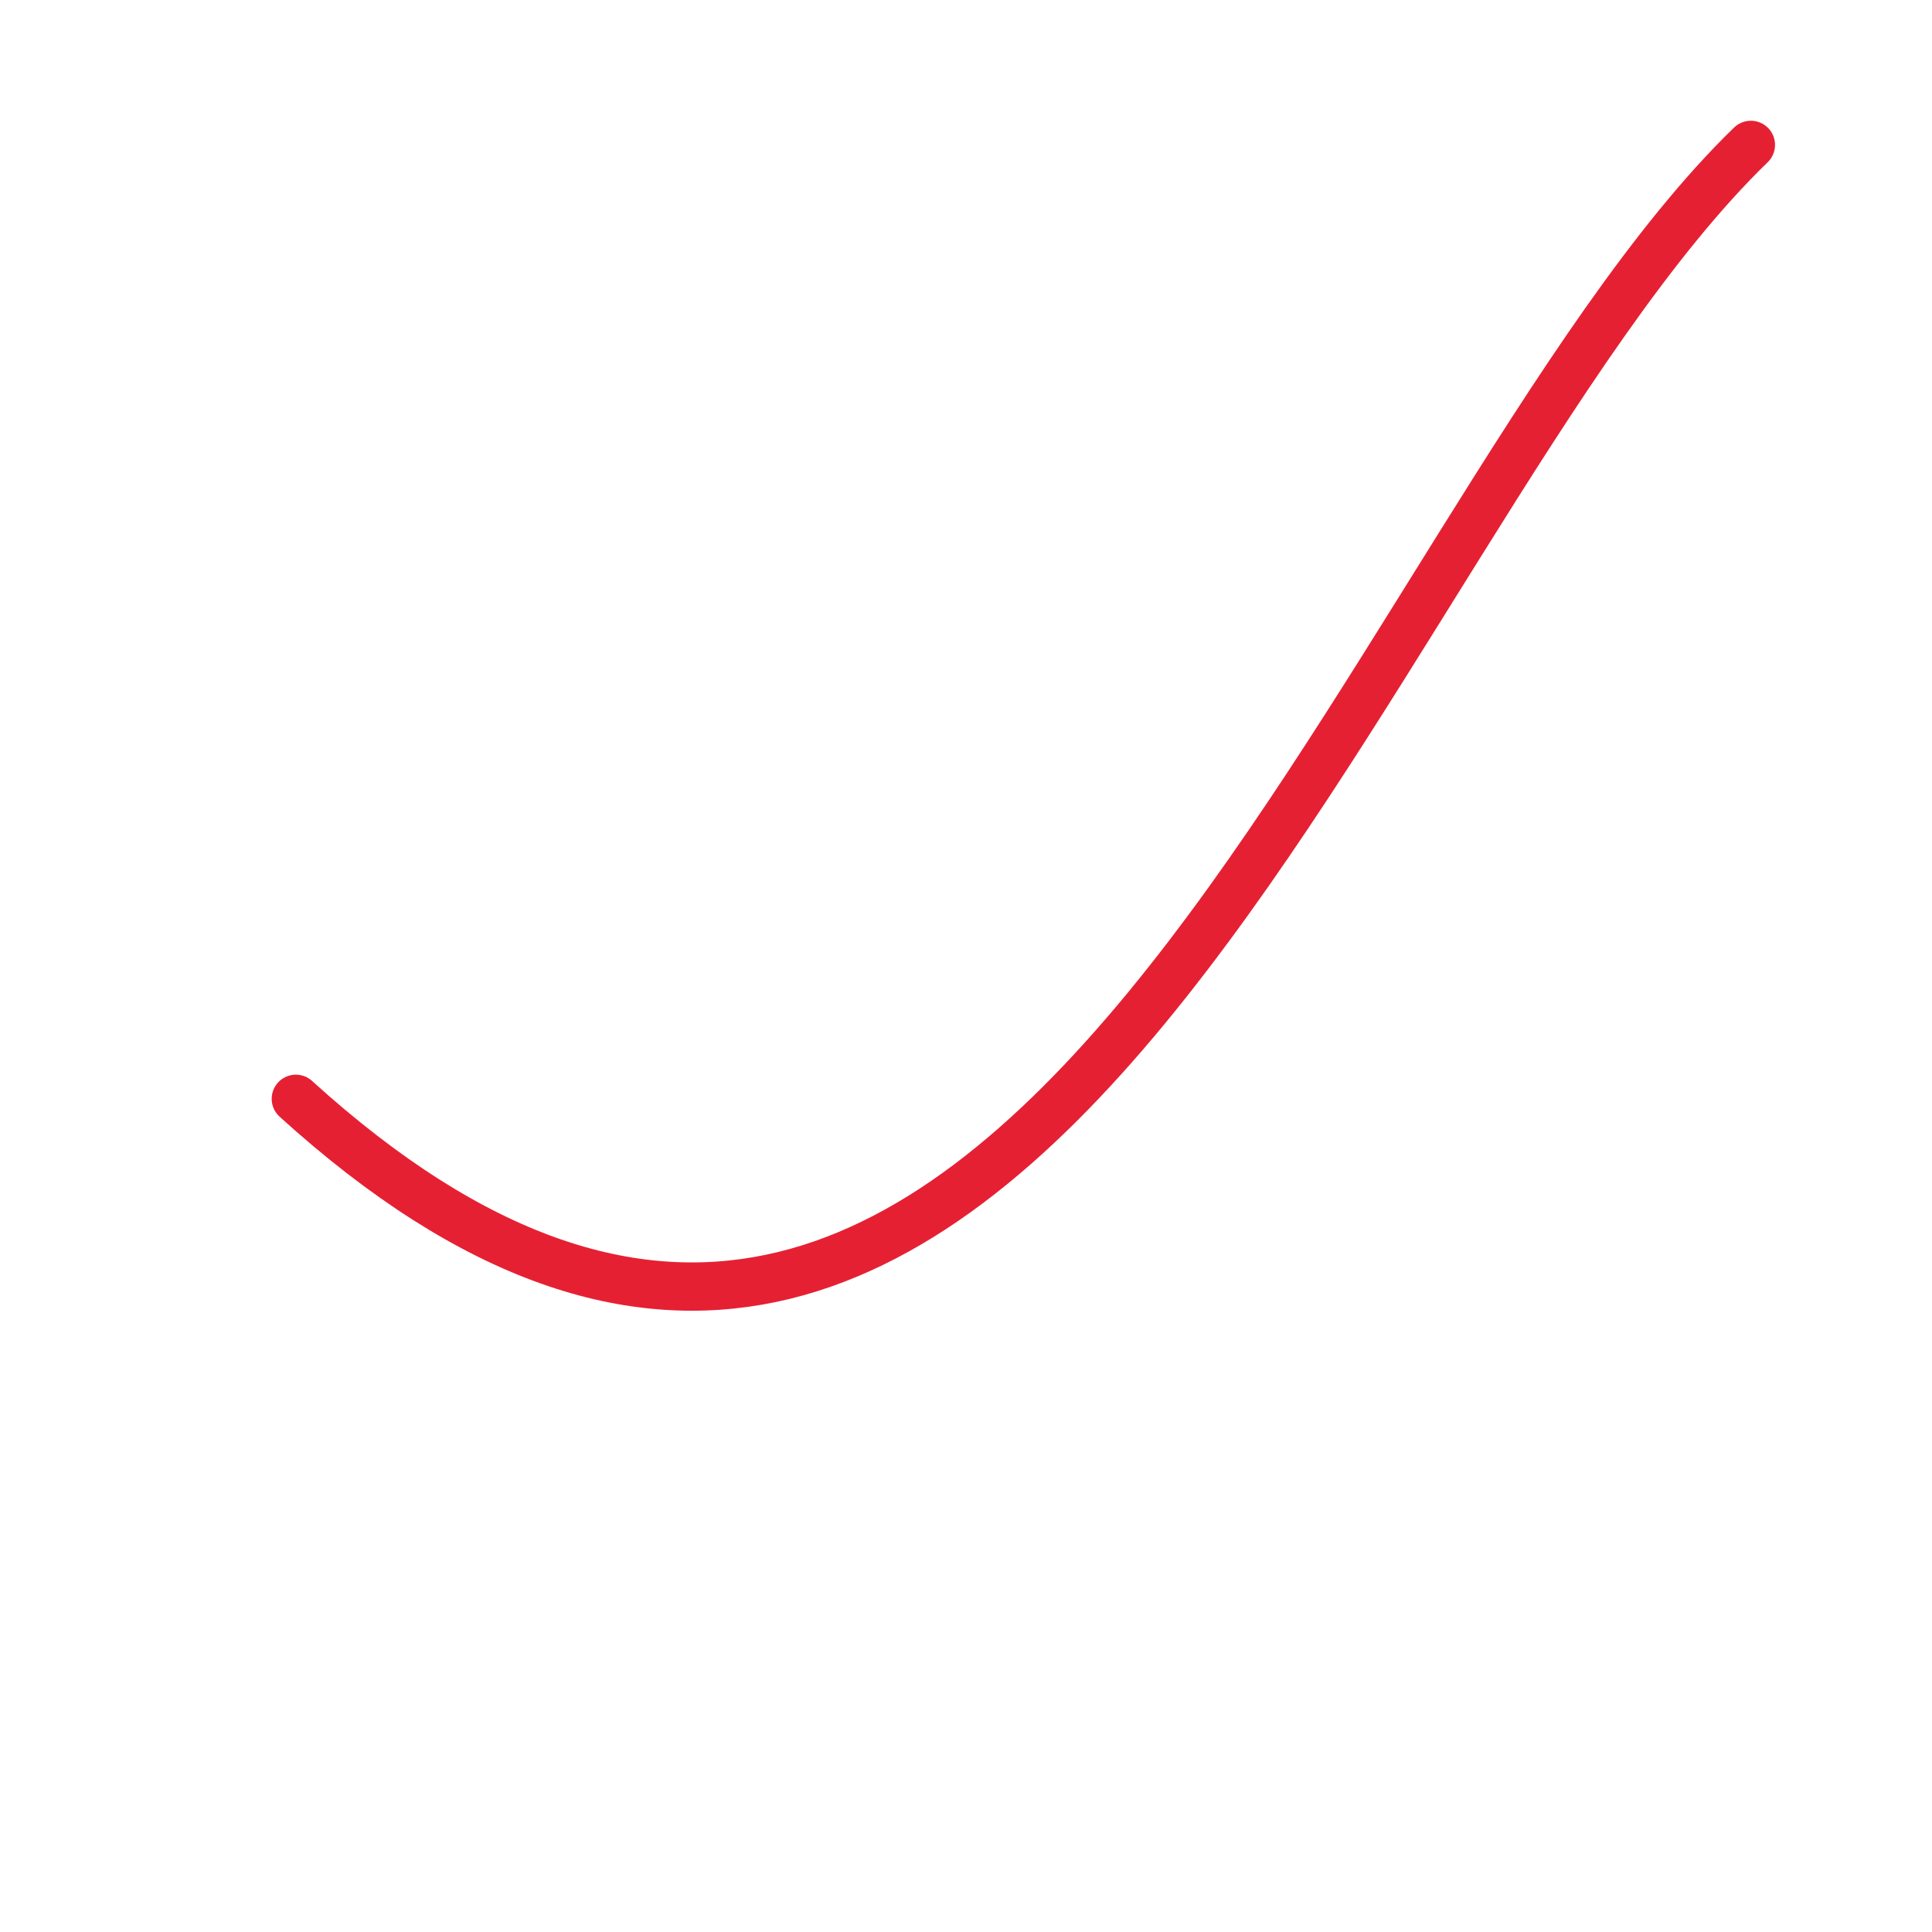 <svg xmlns="http://www.w3.org/2000/svg" xmlns:xlink="http://www.w3.org/1999/xlink" preserveAspectRatio="xMidYMid meet" width="80" height="80" viewBox="0 0 80 80" style="width:100%;height:100%"><defs><animateMotion repeatCount="indefinite" dur="1.017s" begin="0s" xlink:href="#_R_G_L_0_G" fill="freeze" keyTimes="0;1" path="M12.25 45.5 C42,72.5 56.25,21.75 72.5,6 " keyPoints="0;1" keySplines="0.167 0.167 0.833 0.833" calcMode="spline"/><animate attributeType="XML" attributeName="opacity" dur="1s" from="0" to="1" xlink:href="#time_group"/></defs><g id="_R_G"><g id="_R_G_L_1_G"><path id="_R_G_L_1_G_D_0_P_0" stroke="#e62033" stroke-linecap="round" stroke-linejoin="round" fill="none" stroke-width="2" stroke-opacity="1" d=" M12.25 45.5 C42,72.5 56.25,21.75 72.5,6 "/></g><g id="_R_G_L_0_G"><path id="_R_G_L_0_G_D_0_P_0" fill="#2f0ef3" fill-opacity="1" fill-rule="nonzero" d=" M-5 -5 C-5,-5 -5,5 -5,5 C-5,5 -25,5 -25,5 C-25,5 -25,-5 -25,-5 C-25,-5 -5,-5 -5,-5z "/></g></g><g id="time_group"/></svg>